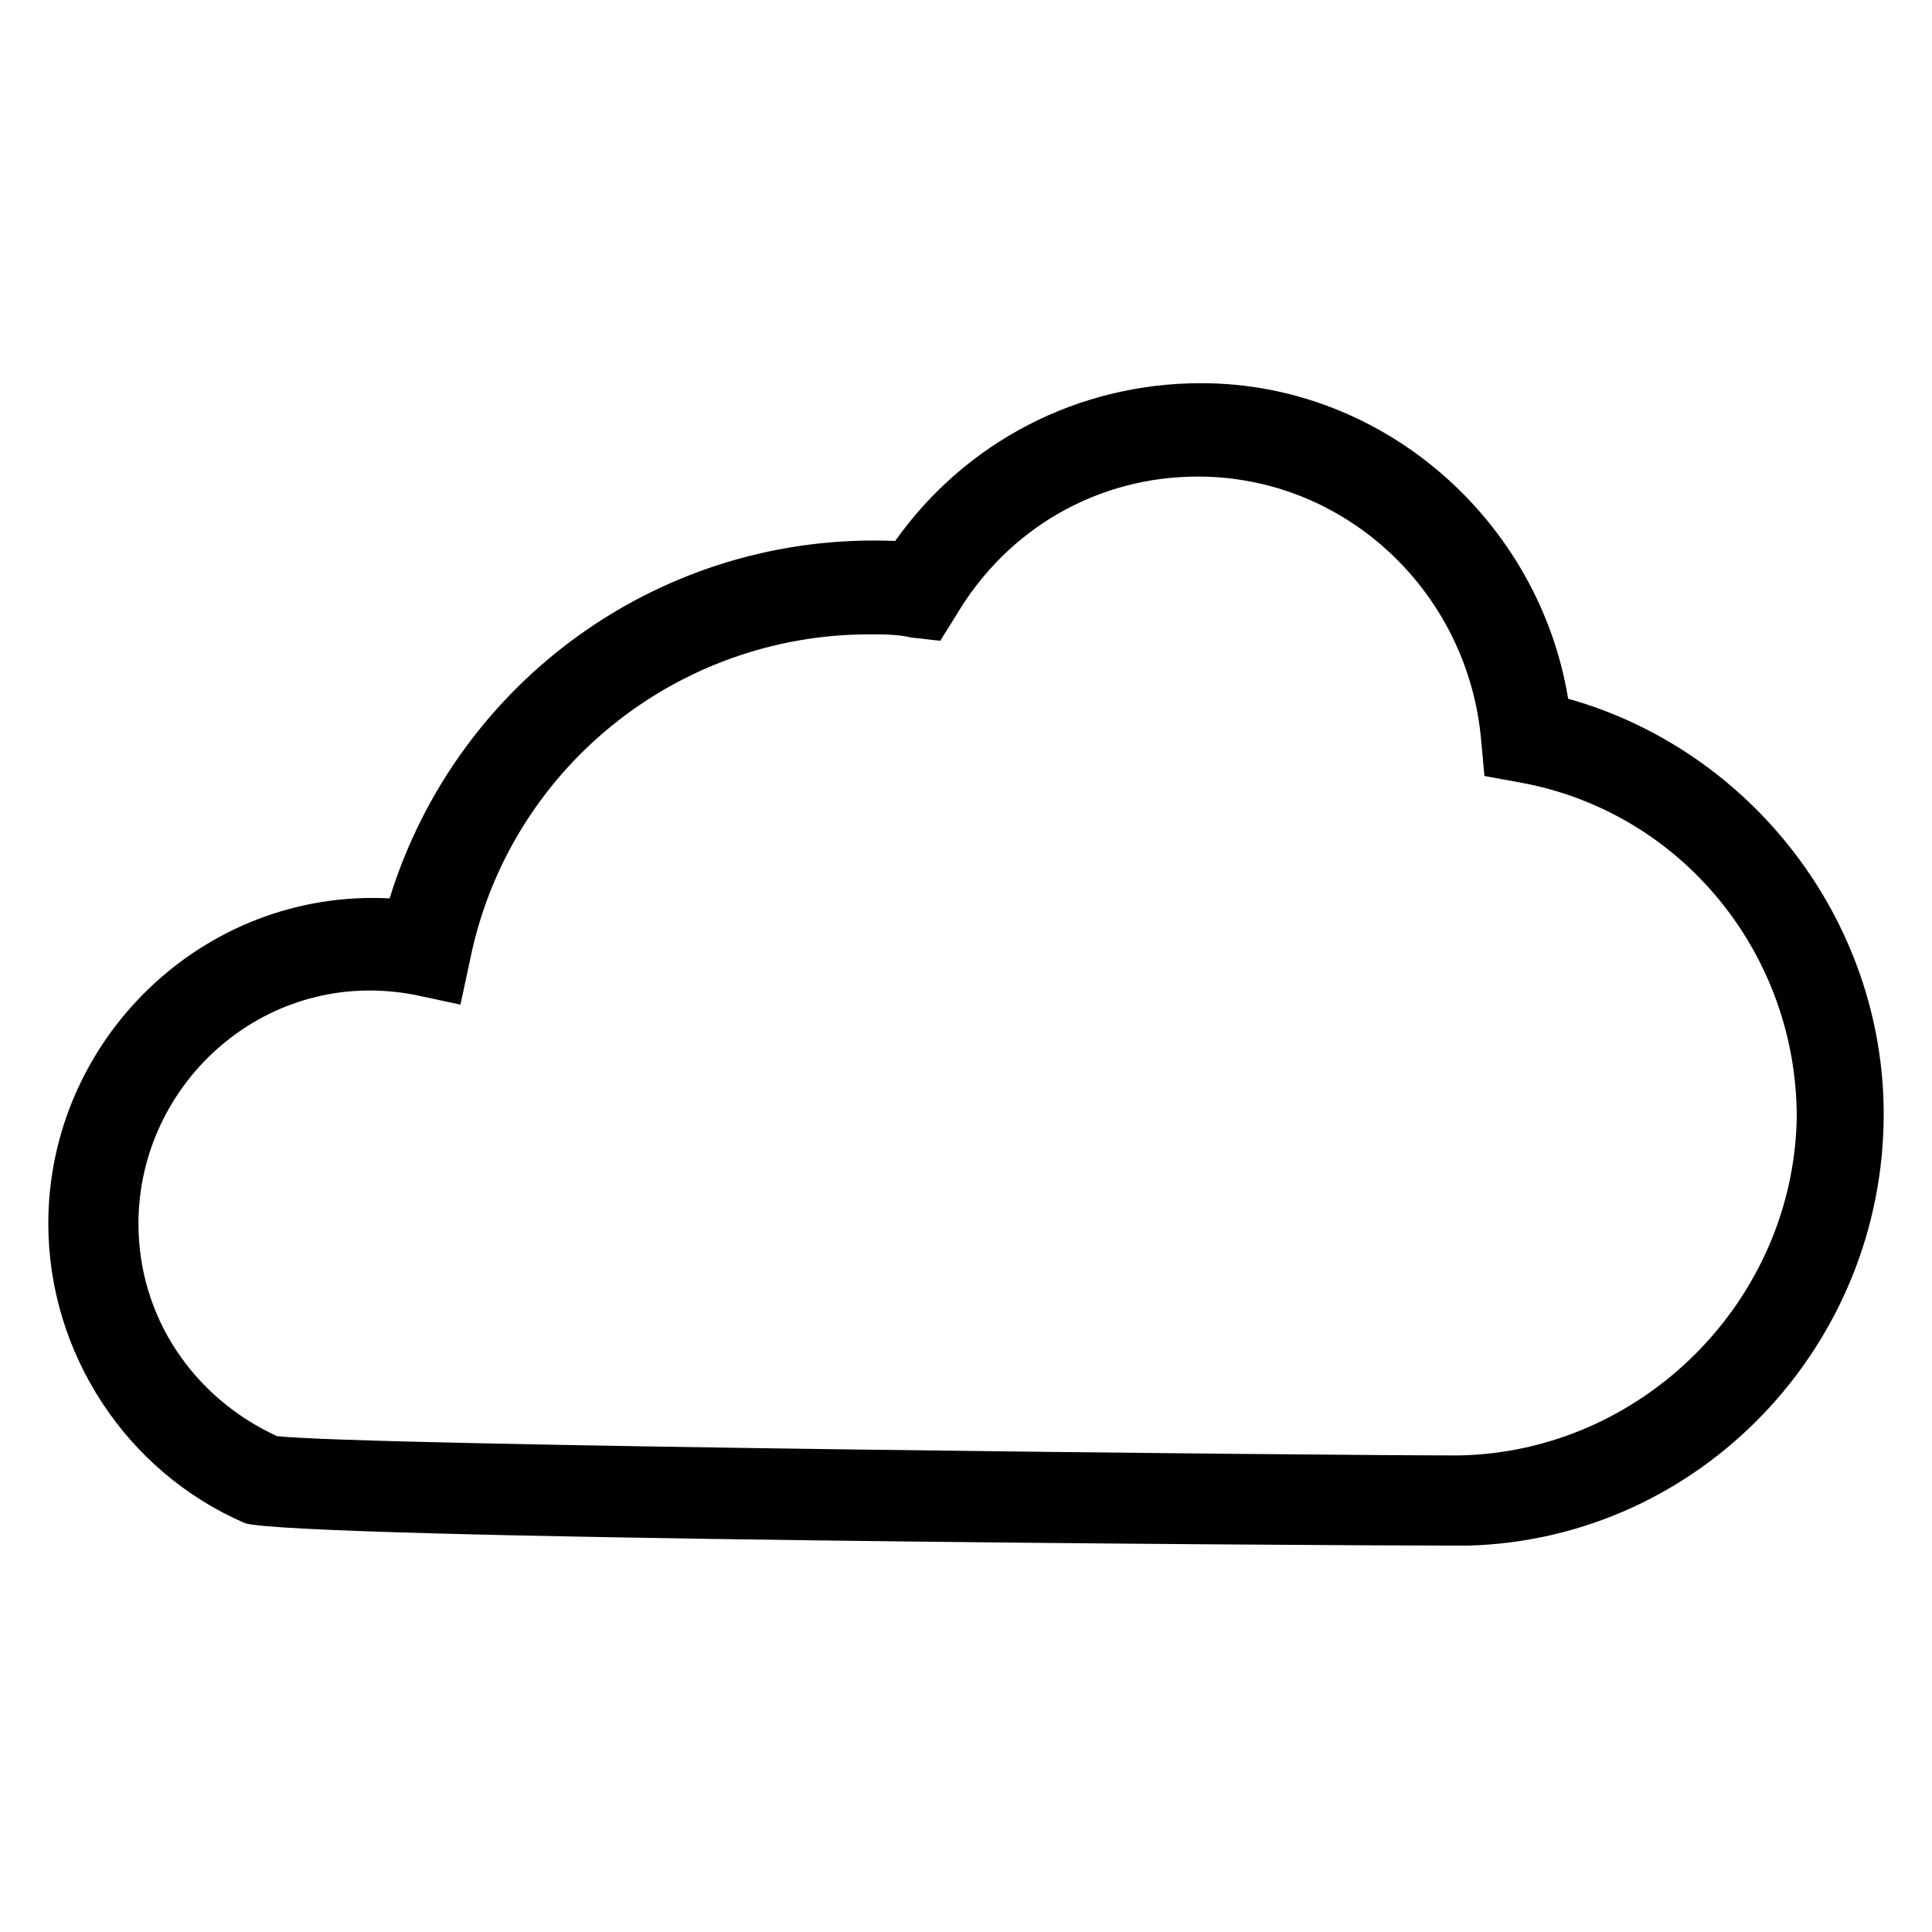 <?xml version="1.0" encoding="utf-8"?>
<!-- Generator: Adobe Illustrator 18.0.0, SVG Export Plug-In . SVG Version: 6.00 Build 0)  -->
<!DOCTYPE svg PUBLIC "-//W3C//DTD SVG 1.1//EN" "http://www.w3.org/Graphics/SVG/1.1/DTD/svg11.dtd">
<svg version="1.1" id="Слой_1" xmlns="http://www.w3.org/2000/svg" xmlns:xlink="http://www.w3.org/1999/xlink" x="0px" y="0px"
	 viewBox="0 0 60 60" enable-background="new 0 0 60 60" xml:space="preserve">
<path d="M48.7,21.7c-0.9-5.5-5.7-9.8-11.4-9.8c-3.8,0-7.3,1.8-9.5,4.9c-7.2-0.3-13.6,4.3-15.7,11.1C6.3,27.6,1.5,32.3,1.5,38
	c0,4,2.4,7.7,6.1,9.3C9,47.8,40.9,48,45.1,48v0c0.2,0,0.4,0,0.5,0v0c7.2-0.2,12.9-6.2,12.9-13.4C58.5,28.6,54.4,23.3,48.7,21.7z
	 M45.3,45.2c-4.3,0-34.1-0.3-36.7-0.6C6,43.4,4.3,40.9,4.3,38c0-4.4,4-8,8.6-7.1l1.4,0.3l0.3-1.4C15.8,23.9,21,19.7,27,19.7
	c0.4,0,0.9,0,1.3,0.1l0.9,0.1l0.5-0.8c1.6-2.7,4.4-4.3,7.5-4.3c4.6,0,8.4,3.6,8.8,8.2l0.1,1.1l1.1,0.2c5,0.9,8.6,5.3,8.6,10.4
	C55.7,40.4,51,45.1,45.3,45.2z"/>
</svg>
